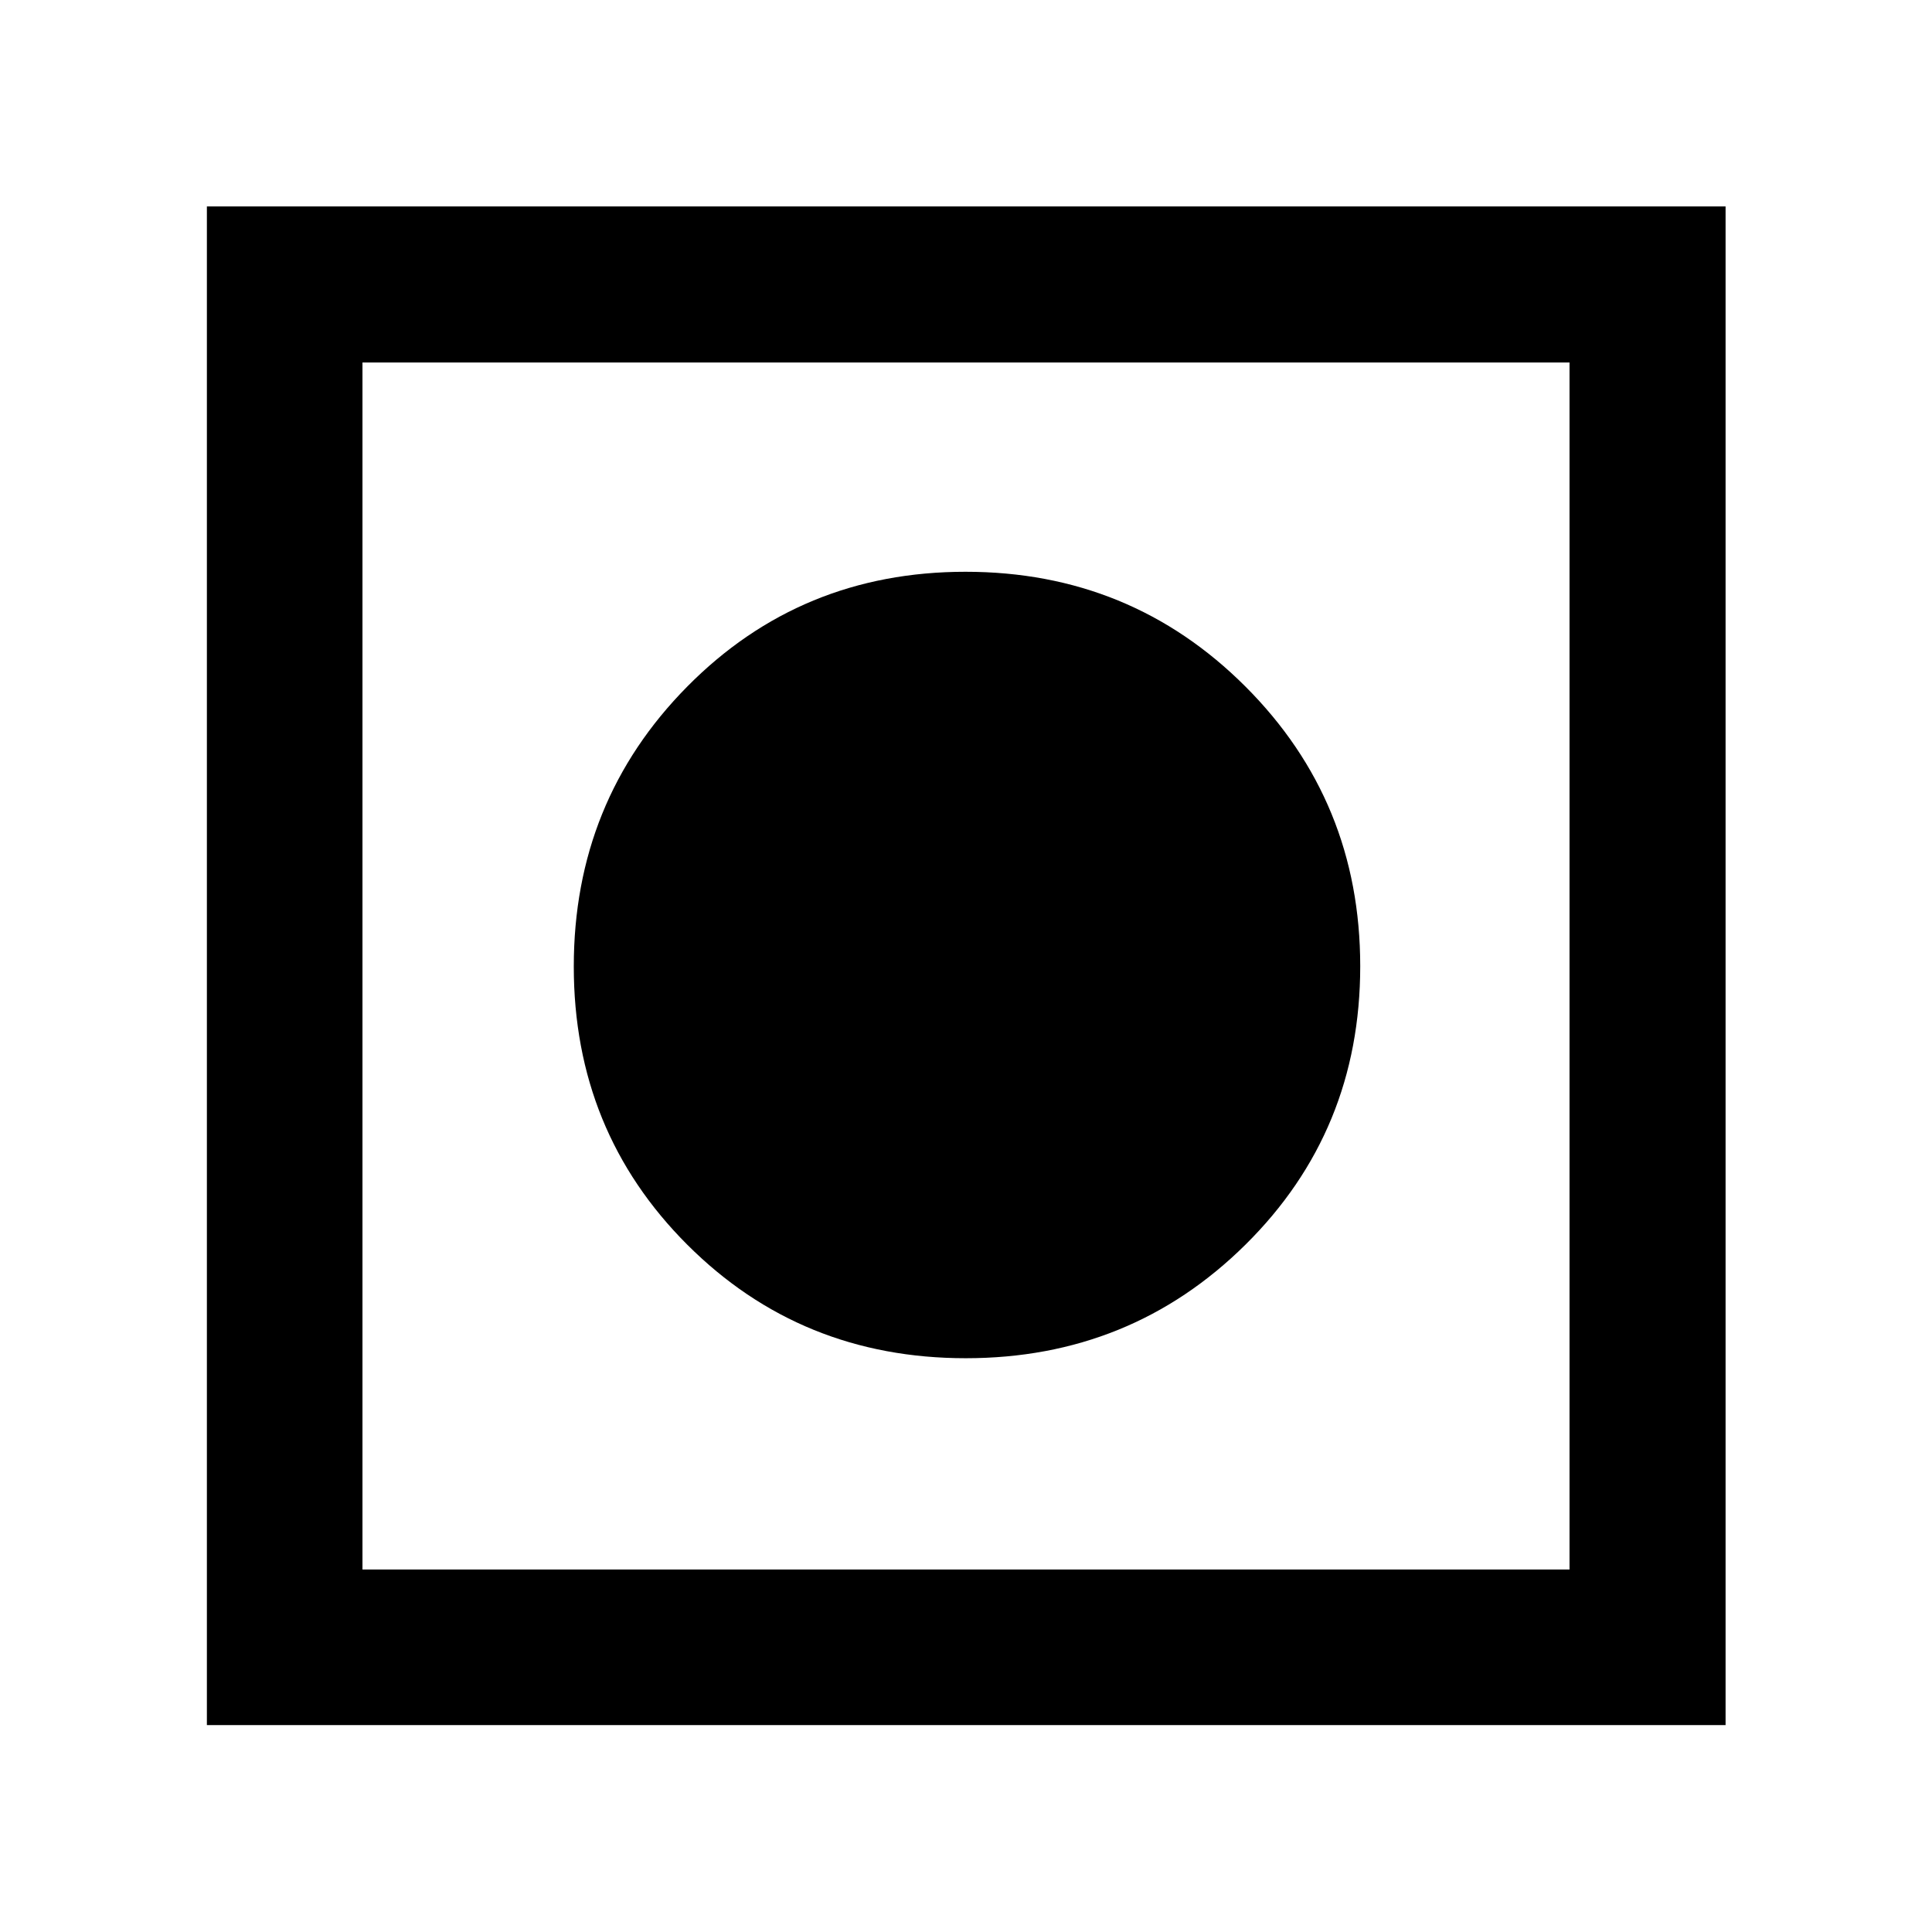<svg xmlns="http://www.w3.org/2000/svg" height="48" viewBox="0 -960 960 960" width="48"><path d="M102.8-102.8v-754.63h754.63v754.63H102.8Zm77.31-77.31h599.78v-599.78H180.11v599.78Zm299.78-105q-81.94 0-138.36-56.38-56.42-56.39-56.42-138.26 0-82.05 56.38-139.1 56.39-57.04 138.26-57.04 82.05 0 139.1 57.03 57.04 57.04 57.04 138.97 0 81.94-57.03 138.36-57.04 56.42-138.97 56.42Z"/></svg>